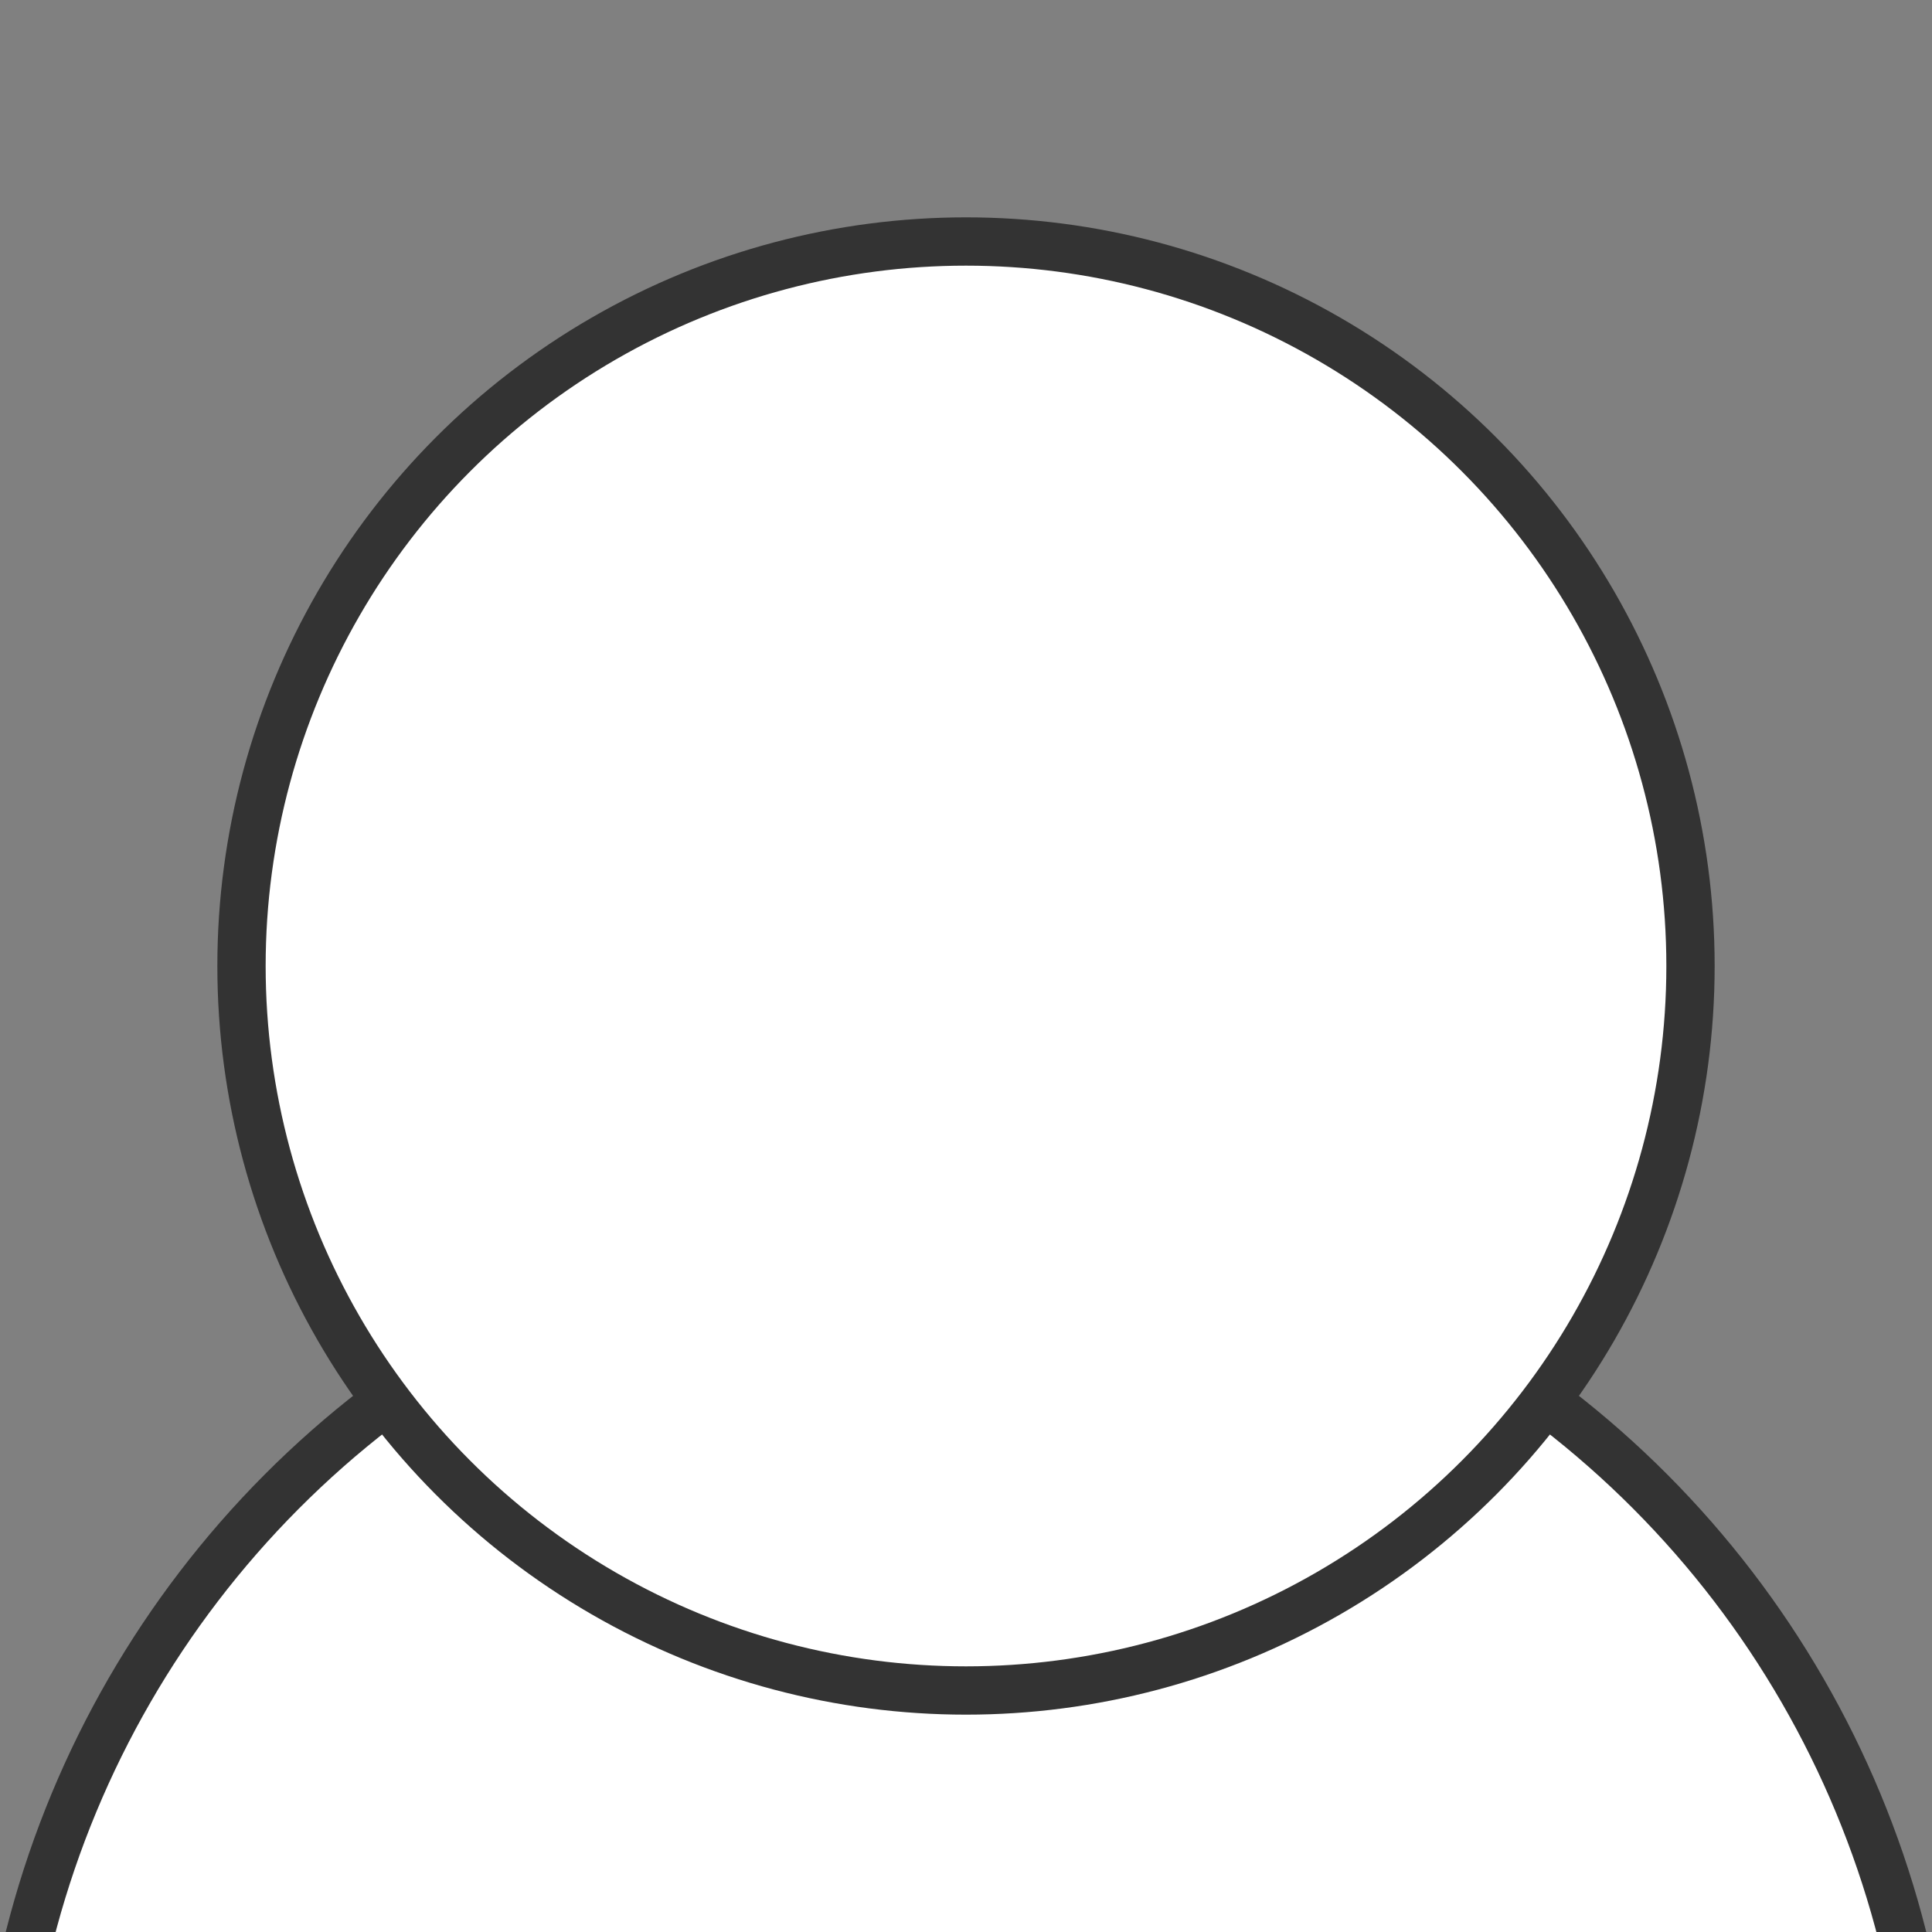 <?xml version="1.0" encoding="utf-8"?>
<!DOCTYPE svg PUBLIC "-//W3C//DTD SVG 1.1//EN" "http://www.w3.org/Graphics/SVG/1.1/DTD/svg11.dtd">
<svg version="1.1" class="icon_account_container" xmlns="http://www.w3.org/2000/svg" width="80" height="80">
  <rect width="100%" height="100%" fill="#808080" stroke="none"/>
  <title>Account Icon</title>
  <g>
 <!--
  <path id="icon_account" d="M0 0 L0 80 L80 80 L80 0" fill="#fff"/>
 -->
  <circle cx="40" cy="90" r="40" stroke="#333" stroke-width="2" fill="#fff" />
  <circle cx="40" cy="40" r="30" stroke="#333" stroke-width="2" fill="#fff" />
  </g>
  </svg>
